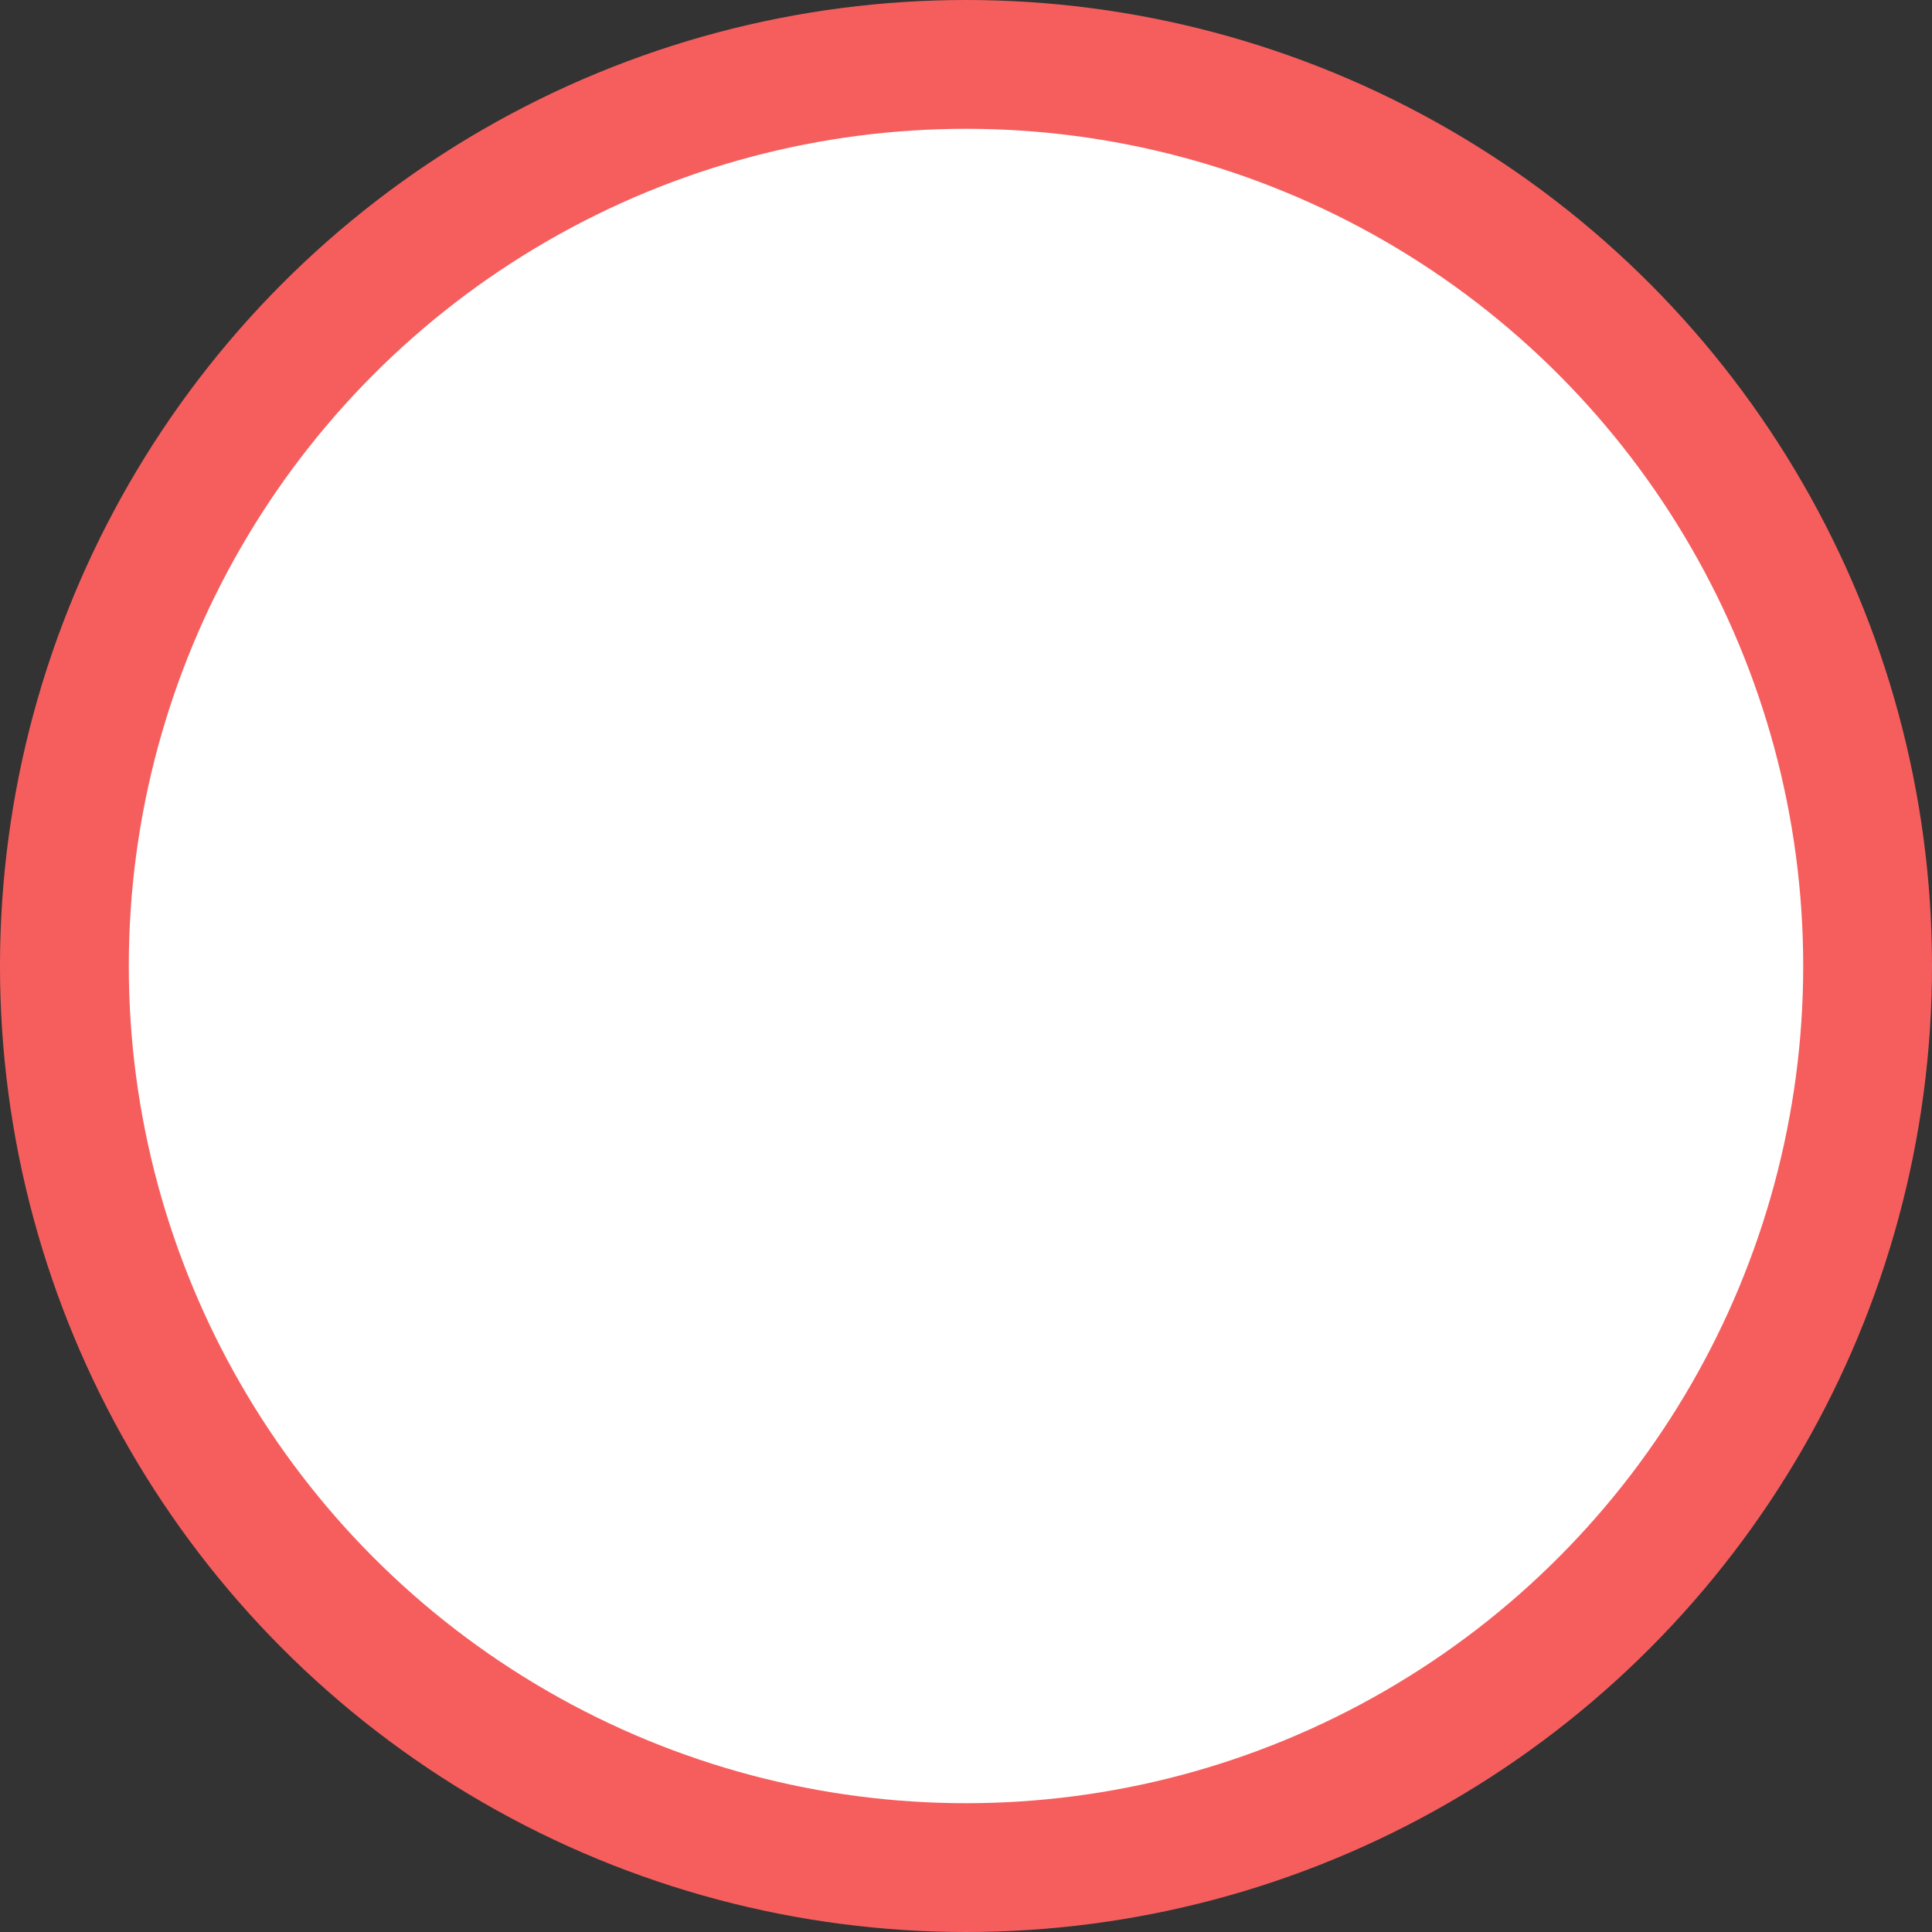 <svg xmlns="http://www.w3.org/2000/svg" width="30" height="30" viewBox="0 0 30 30">
    <rect x="0" y="0" width="30" height="30" fill="#333333" stroke="none"/>
    <circle cx="142" cy="276" r="14" fill="#FFF" fill-rule="evenodd" stroke="#F65E5E" stroke-width="2" transform="translate(-127 -261)"/>
    <g fill="#F65E5E" fill-rule="evenodd" transform="translate(-127 -261)">
        <path d="M0 8.5H18V10.5H0z" transform="rotate(-45 6.086 9.707)"/>
        <path d="M0 8.5L18 8.5 18 10.5 0 10.5z" transform="rotate(-45 6.086 9.707) rotate(90 9 9.5)"/>
    </g>
</svg>
